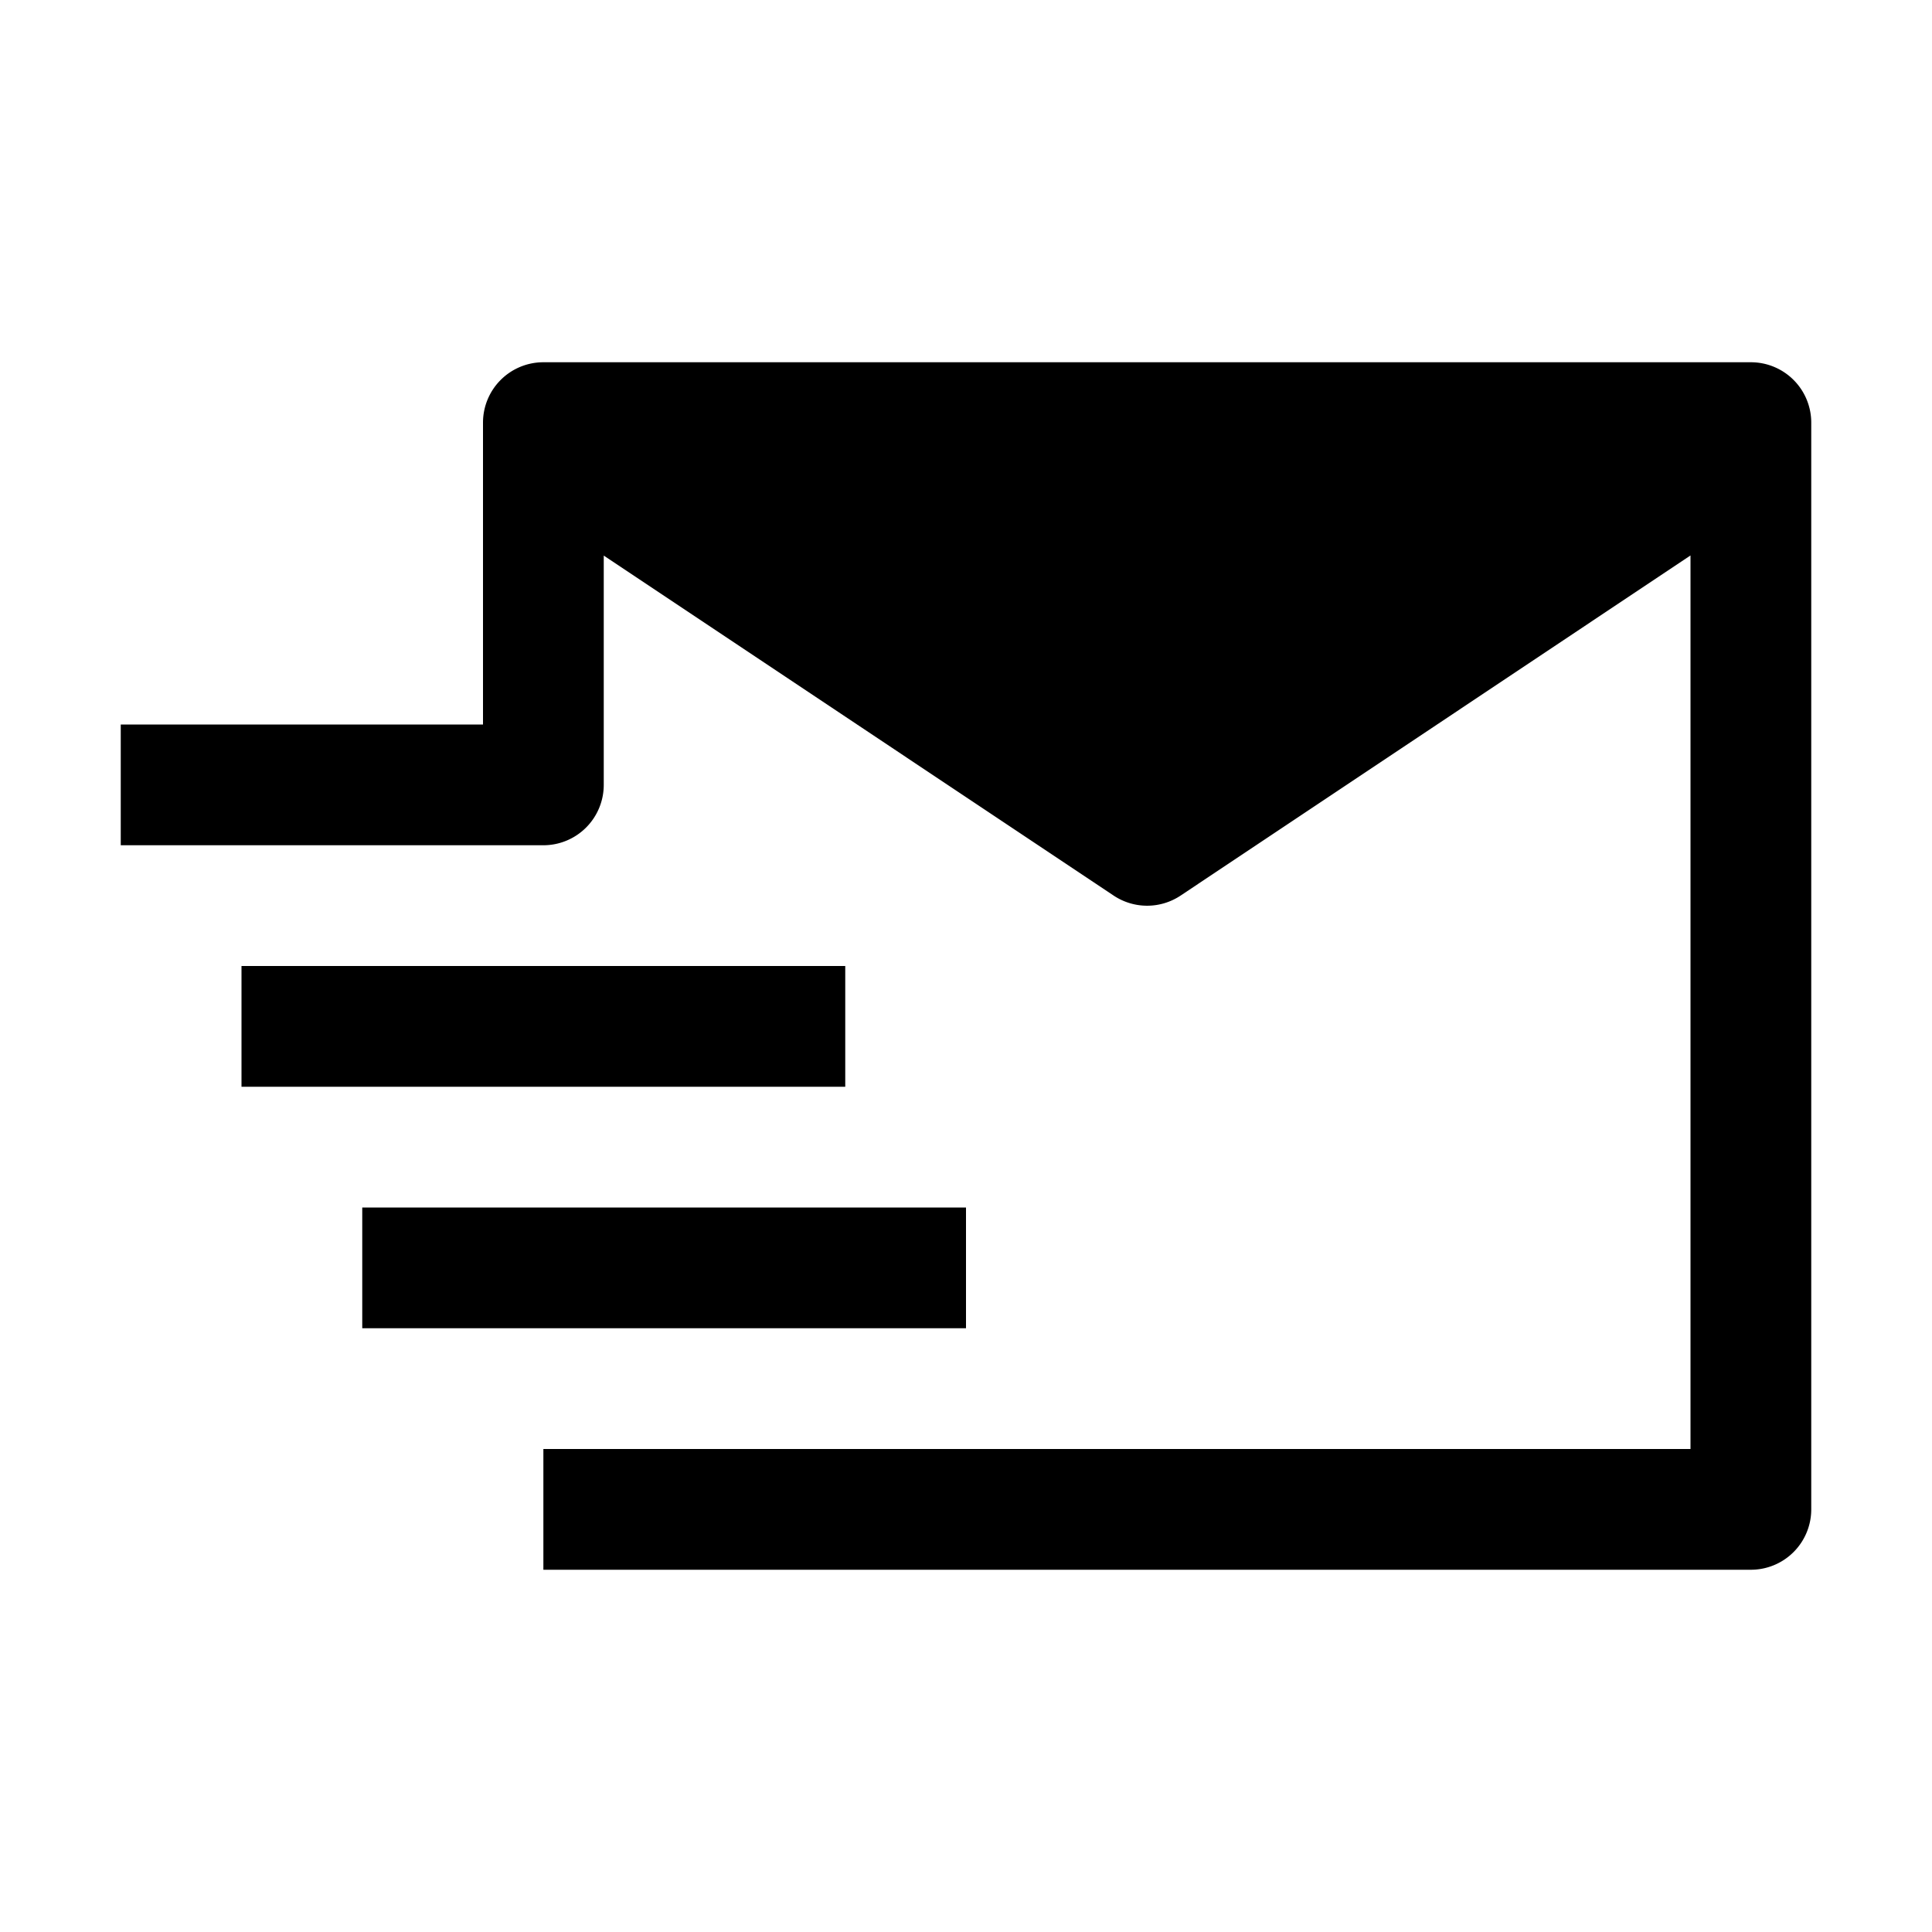 <svg xmlns="http://www.w3.org/2000/svg" width="3em" height="3em" viewBox="0 0 16 16"><path fill="currentColor" fill-rule="evenodd" d="M4 3.5a.5.5 0 0 1 .5-.5h10a.5.5 0 0 1 .5.5v9a.5.5 0 0 1-.5.5h-10v-1H14V4.6L9.777 7.417a.5.5 0 0 1-.554 0L5 4.601V6.5a.5.5 0 0 1-.5.5H1V6h3zM7 8v1H2V8zm1 3H3v-1h5z" clip-rule="evenodd"/></svg>